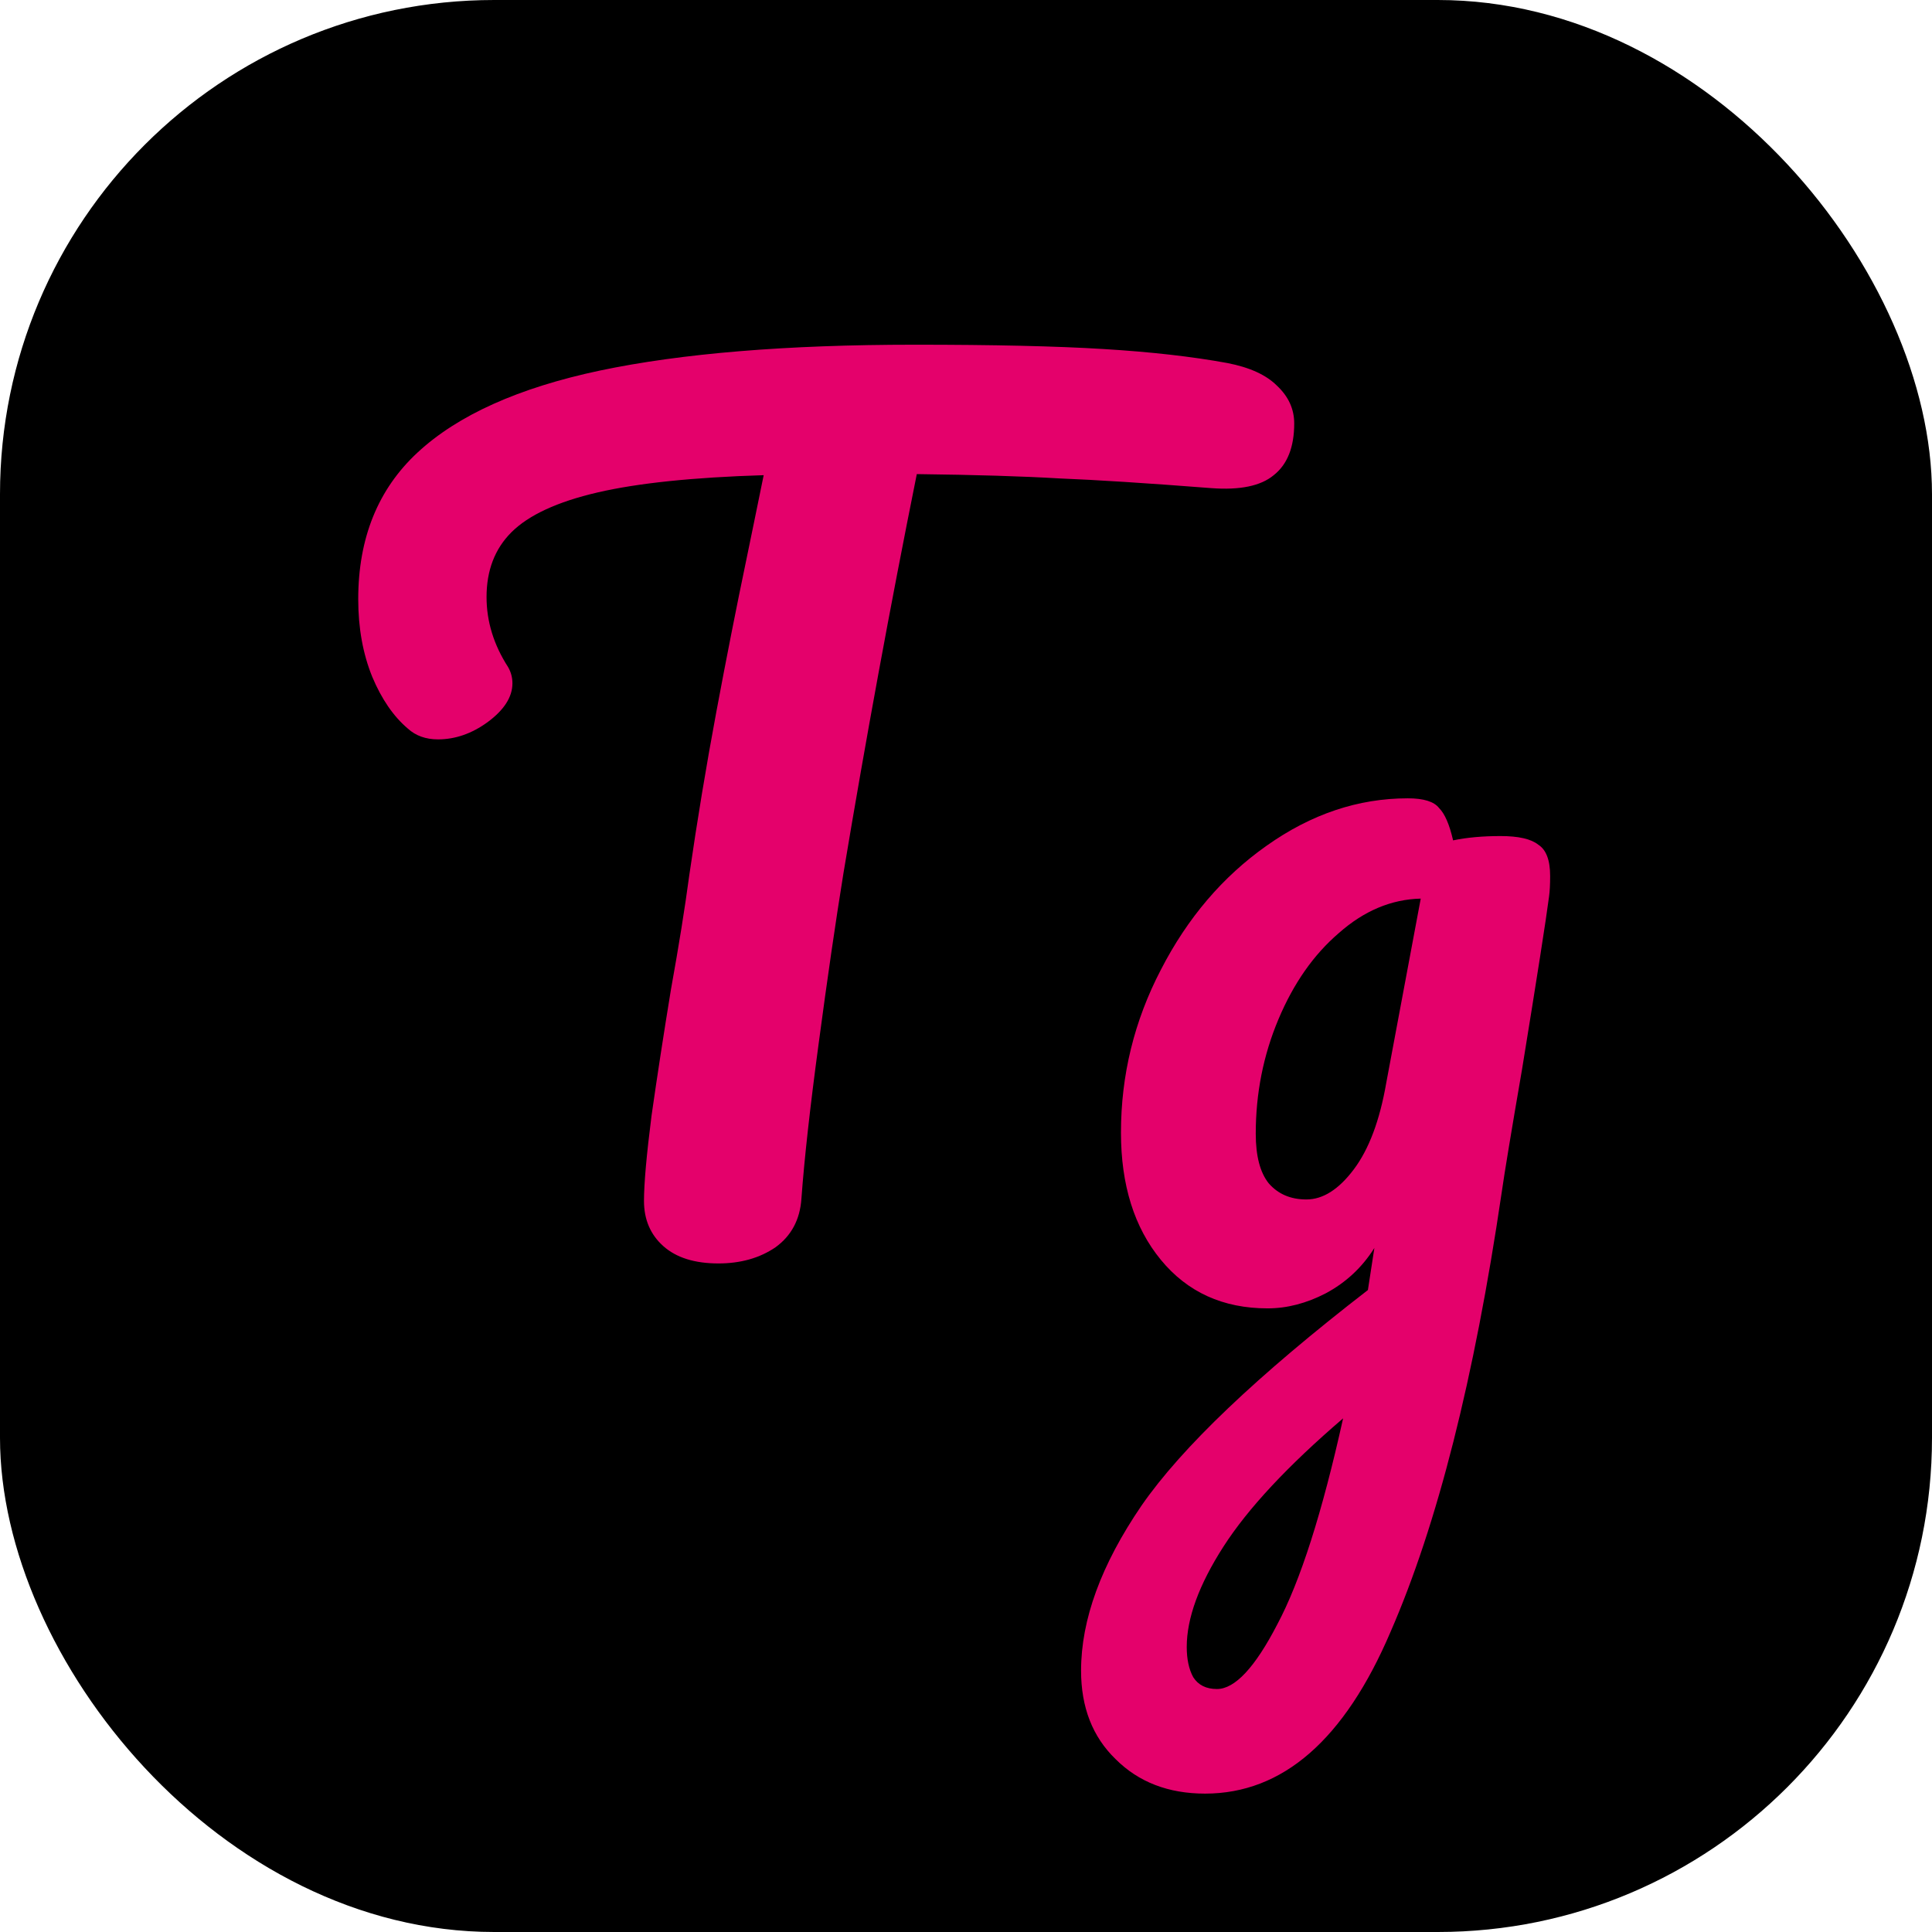 <svg width="43" height="43" viewBox="0 0 43 43" fill="none" xmlns="http://www.w3.org/2000/svg">
<rect width="43" height="43" rx="11" fill="black"/>
<path d="M27.317 8.08C27.813 8.176 28.181 8.344 28.421 8.584C28.677 8.824 28.805 9.104 28.805 9.424C28.805 9.952 28.653 10.336 28.349 10.576C28.061 10.816 27.597 10.912 26.957 10.864C25.517 10.752 24.389 10.68 23.573 10.648C22.773 10.6 21.717 10.568 20.405 10.552C19.813 13.496 19.269 16.456 18.773 19.432C18.597 20.52 18.413 21.784 18.221 23.224C18.029 24.648 17.901 25.8 17.837 26.68C17.805 27.144 17.613 27.504 17.261 27.76C16.909 28 16.485 28.12 15.989 28.12C15.461 28.12 15.053 27.992 14.765 27.736C14.477 27.48 14.333 27.144 14.333 26.728C14.333 26.344 14.389 25.712 14.501 24.832C14.629 23.936 14.773 23 14.933 22.024C15.109 21.048 15.245 20.2 15.341 19.48C15.517 18.264 15.717 17.056 15.941 15.856C16.165 14.656 16.389 13.52 16.613 12.448C16.661 12.208 16.717 11.936 16.781 11.632C16.845 11.312 16.917 10.96 16.997 10.576C15.429 10.624 14.197 10.752 13.301 10.96C12.405 11.168 11.765 11.464 11.381 11.848C11.013 12.216 10.829 12.696 10.829 13.288C10.829 13.832 10.989 14.352 11.309 14.848C11.373 14.96 11.405 15.08 11.405 15.208C11.405 15.512 11.221 15.8 10.853 16.072C10.501 16.328 10.133 16.456 9.749 16.456C9.477 16.456 9.253 16.376 9.077 16.216C8.757 15.944 8.493 15.56 8.285 15.064C8.077 14.552 7.973 13.976 7.973 13.336C7.973 11.976 8.413 10.888 9.293 10.072C10.189 9.24 11.541 8.632 13.349 8.248C15.173 7.864 17.509 7.672 20.357 7.672C22.117 7.672 23.517 7.704 24.557 7.768C25.613 7.832 26.533 7.936 27.317 8.08Z" fill="#E4016B"/>
<path d="M33.397 18.608C33.797 18.608 34.077 18.672 34.237 18.8C34.413 18.912 34.501 19.144 34.501 19.496C34.501 19.688 34.493 19.84 34.477 19.952C34.413 20.448 34.213 21.728 33.877 23.792C33.637 25.184 33.485 26.104 33.421 26.552C32.813 30.68 31.989 33.936 30.949 36.32C29.925 38.72 28.549 39.92 26.821 39.92C26.005 39.92 25.341 39.664 24.829 39.152C24.317 38.656 24.061 38 24.061 37.184C24.061 36.048 24.509 34.824 25.405 33.512C26.301 32.216 27.981 30.616 30.445 28.712L30.589 27.776C30.317 28.208 29.957 28.544 29.509 28.784C29.077 29.008 28.645 29.12 28.213 29.12C27.221 29.12 26.429 28.76 25.837 28.04C25.245 27.32 24.949 26.376 24.949 25.208C24.949 23.928 25.245 22.72 25.837 21.584C26.429 20.432 27.213 19.512 28.189 18.824C29.181 18.12 30.229 17.768 31.333 17.768C31.685 17.768 31.917 17.84 32.029 17.984C32.157 18.112 32.261 18.352 32.341 18.704C32.645 18.64 32.997 18.608 33.397 18.608ZM29.077 26.696C29.445 26.696 29.797 26.472 30.133 26.024C30.469 25.576 30.709 24.936 30.853 24.104L31.621 20C30.965 20.016 30.357 20.272 29.797 20.768C29.237 21.248 28.789 21.888 28.453 22.688C28.117 23.488 27.949 24.336 27.949 25.232C27.949 25.728 28.045 26.096 28.237 26.336C28.445 26.576 28.725 26.696 29.077 26.696ZM27.085 37.592C27.485 37.592 27.933 37.112 28.429 36.152C28.941 35.192 29.429 33.664 29.893 31.568C28.661 32.624 27.773 33.576 27.229 34.424C26.685 35.272 26.413 36.016 26.413 36.656C26.413 36.928 26.461 37.152 26.557 37.328C26.669 37.504 26.845 37.592 27.085 37.592Z" fill="#E4016B"/>
</svg>
